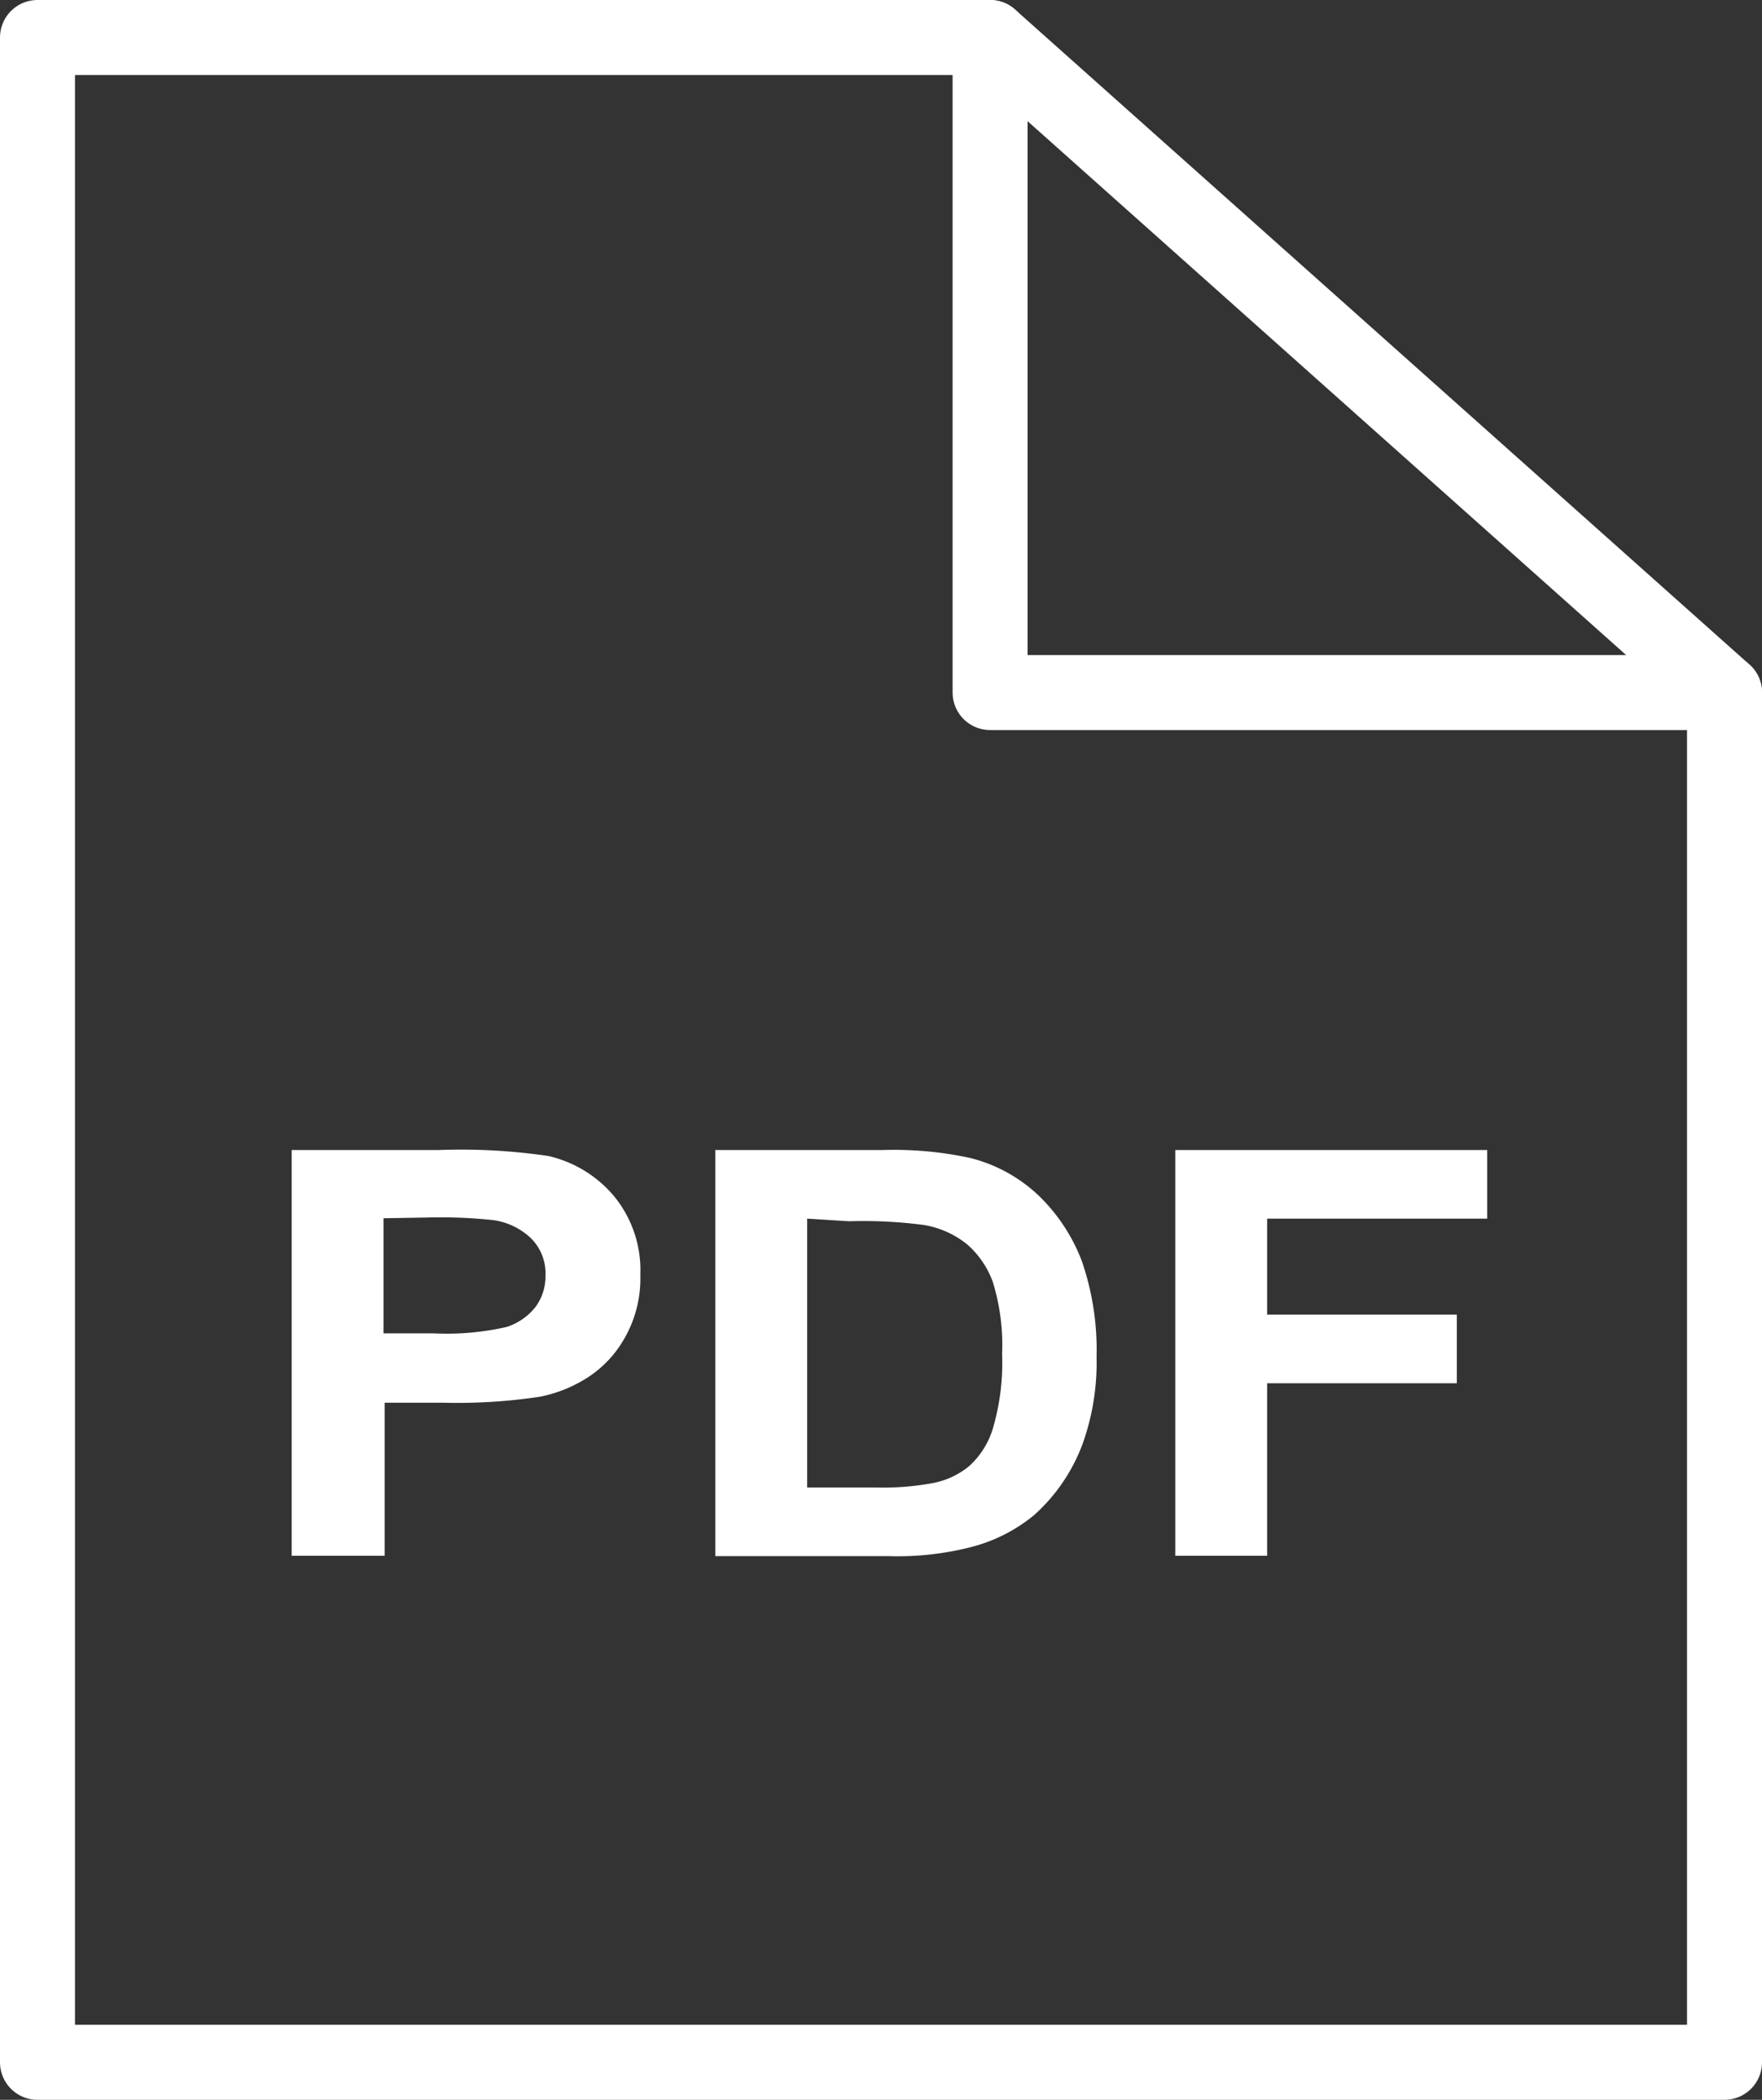 <svg xmlns="http://www.w3.org/2000/svg" viewBox="0 0 47 56"><rect x="0" y="0" width="47" height="56" fill="#333333" stroke="none"/><defs><style>.icon-resource-hover_outline{fill:none;stroke:#fff;stroke-linecap:round;stroke-linejoin:round;stroke-width:2px}</style></defs><g id="Layer_2" data-name="Layer 2"><g id="icon-resource-hover_pdf"><g id="icon-resource-hover_pdf-2" data-name="icon-resource-hover_pdf"><path class="icon-resource-hover_outline" d="M46 18.47H26.41V1"/><path class="icon-resource-hover_outline" d="M26.41 1H1v54h45V18.47L26.41 1z"/><path d="M7.78 41.49V30.67h3.93a16 16 0 0 1 2.92.16 3.23 3.23 0 0 1 1.74 1.06 3.11 3.11 0 0 1 .71 2.11 3.2 3.2 0 0 1-.41 1.67 3 3 0 0 1-1 1.07 3.68 3.68 0 0 1-1.27.51 14.76 14.76 0 0 1-2.54.16h-1.6v4.08zm2.45-9v3.07h1.34a7.23 7.23 0 0 0 1.94-.17 1.6 1.6 0 0 0 .77-.53 1.36 1.36 0 0 0 .27-.84 1.32 1.32 0 0 0-.39-1 1.82 1.82 0 0 0-1-.48 13.22 13.22 0 0 0-1.76-.07zm8.85-1.82h4.48a9.62 9.62 0 0 1 2.31.21 4.09 4.09 0 0 1 1.83 1 4.79 4.79 0 0 1 1.16 1.76 7.27 7.27 0 0 1 .39 2.55 6.43 6.43 0 0 1-.37 2.31 4.77 4.77 0 0 1-1.3 1.91 4.34 4.34 0 0 1-1.72.86 7.93 7.93 0 0 1-2.17.23h-4.61zm2.45 1.83v7.17h1.83a7.25 7.25 0 0 0 1.48-.11 2.16 2.16 0 0 0 1-.45 2.21 2.21 0 0 0 .64-1 6.19 6.19 0 0 0 .25-2 5.7 5.7 0 0 0-.25-1.93 2.44 2.44 0 0 0-.69-1 2.49 2.49 0 0 0-1.14-.51 12.38 12.38 0 0 0-2-.1zm9.82 8.99V30.67h8.32v1.83H33.8v2.56h5.06v1.83H33.8v4.6z" fill="#fff"/></g></g></g></svg>